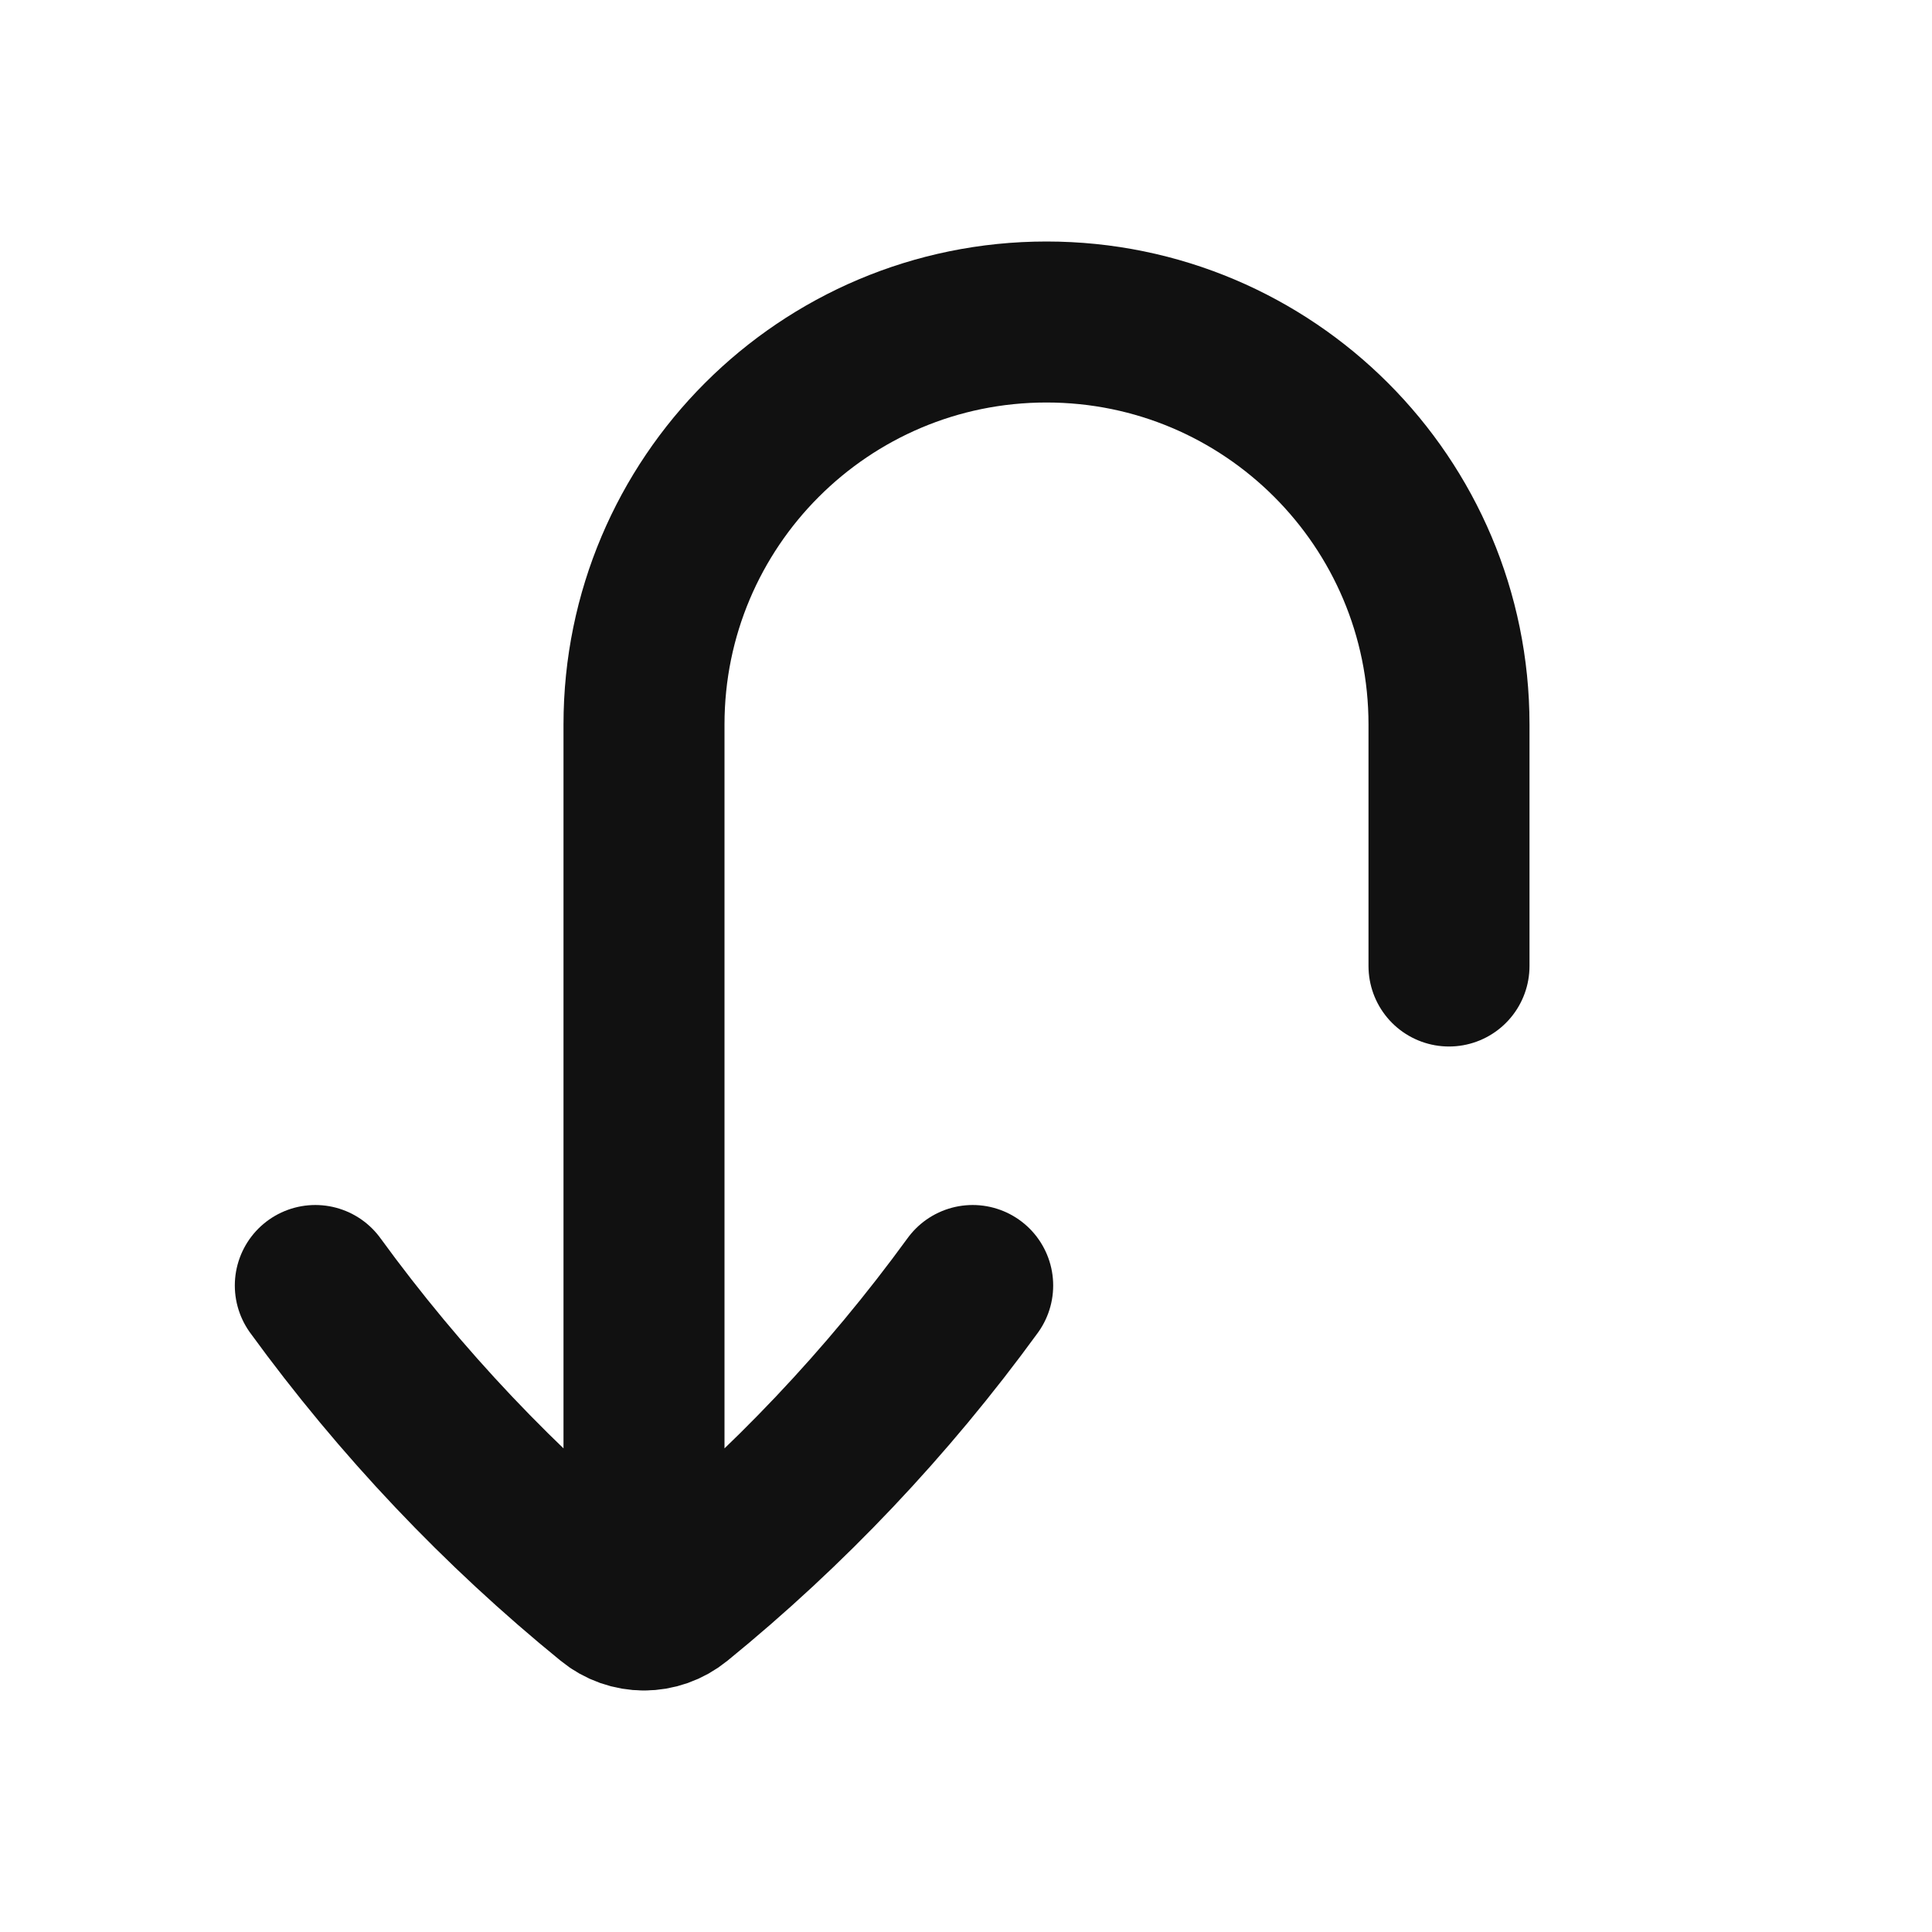 <svg width="24" height="24" viewBox="0 0 24 24" fill="none" xmlns="http://www.w3.org/2000/svg">
<path d="M3.917 15.969C4.975 17.423 6.212 18.729 7.596 19.855C7.714 19.952 7.857 20 8 20M12.083 15.969C11.025 17.423 9.788 18.729 8.405 19.855C8.286 19.952 8.143 20 8 20M8 20L8 9C8 6.239 10.239 4 13 4C15.761 4 18 6.239 18 9V12" stroke="#111111" stroke-width="2" stroke-linecap="round" stroke-linejoin="round"/>
</svg>
